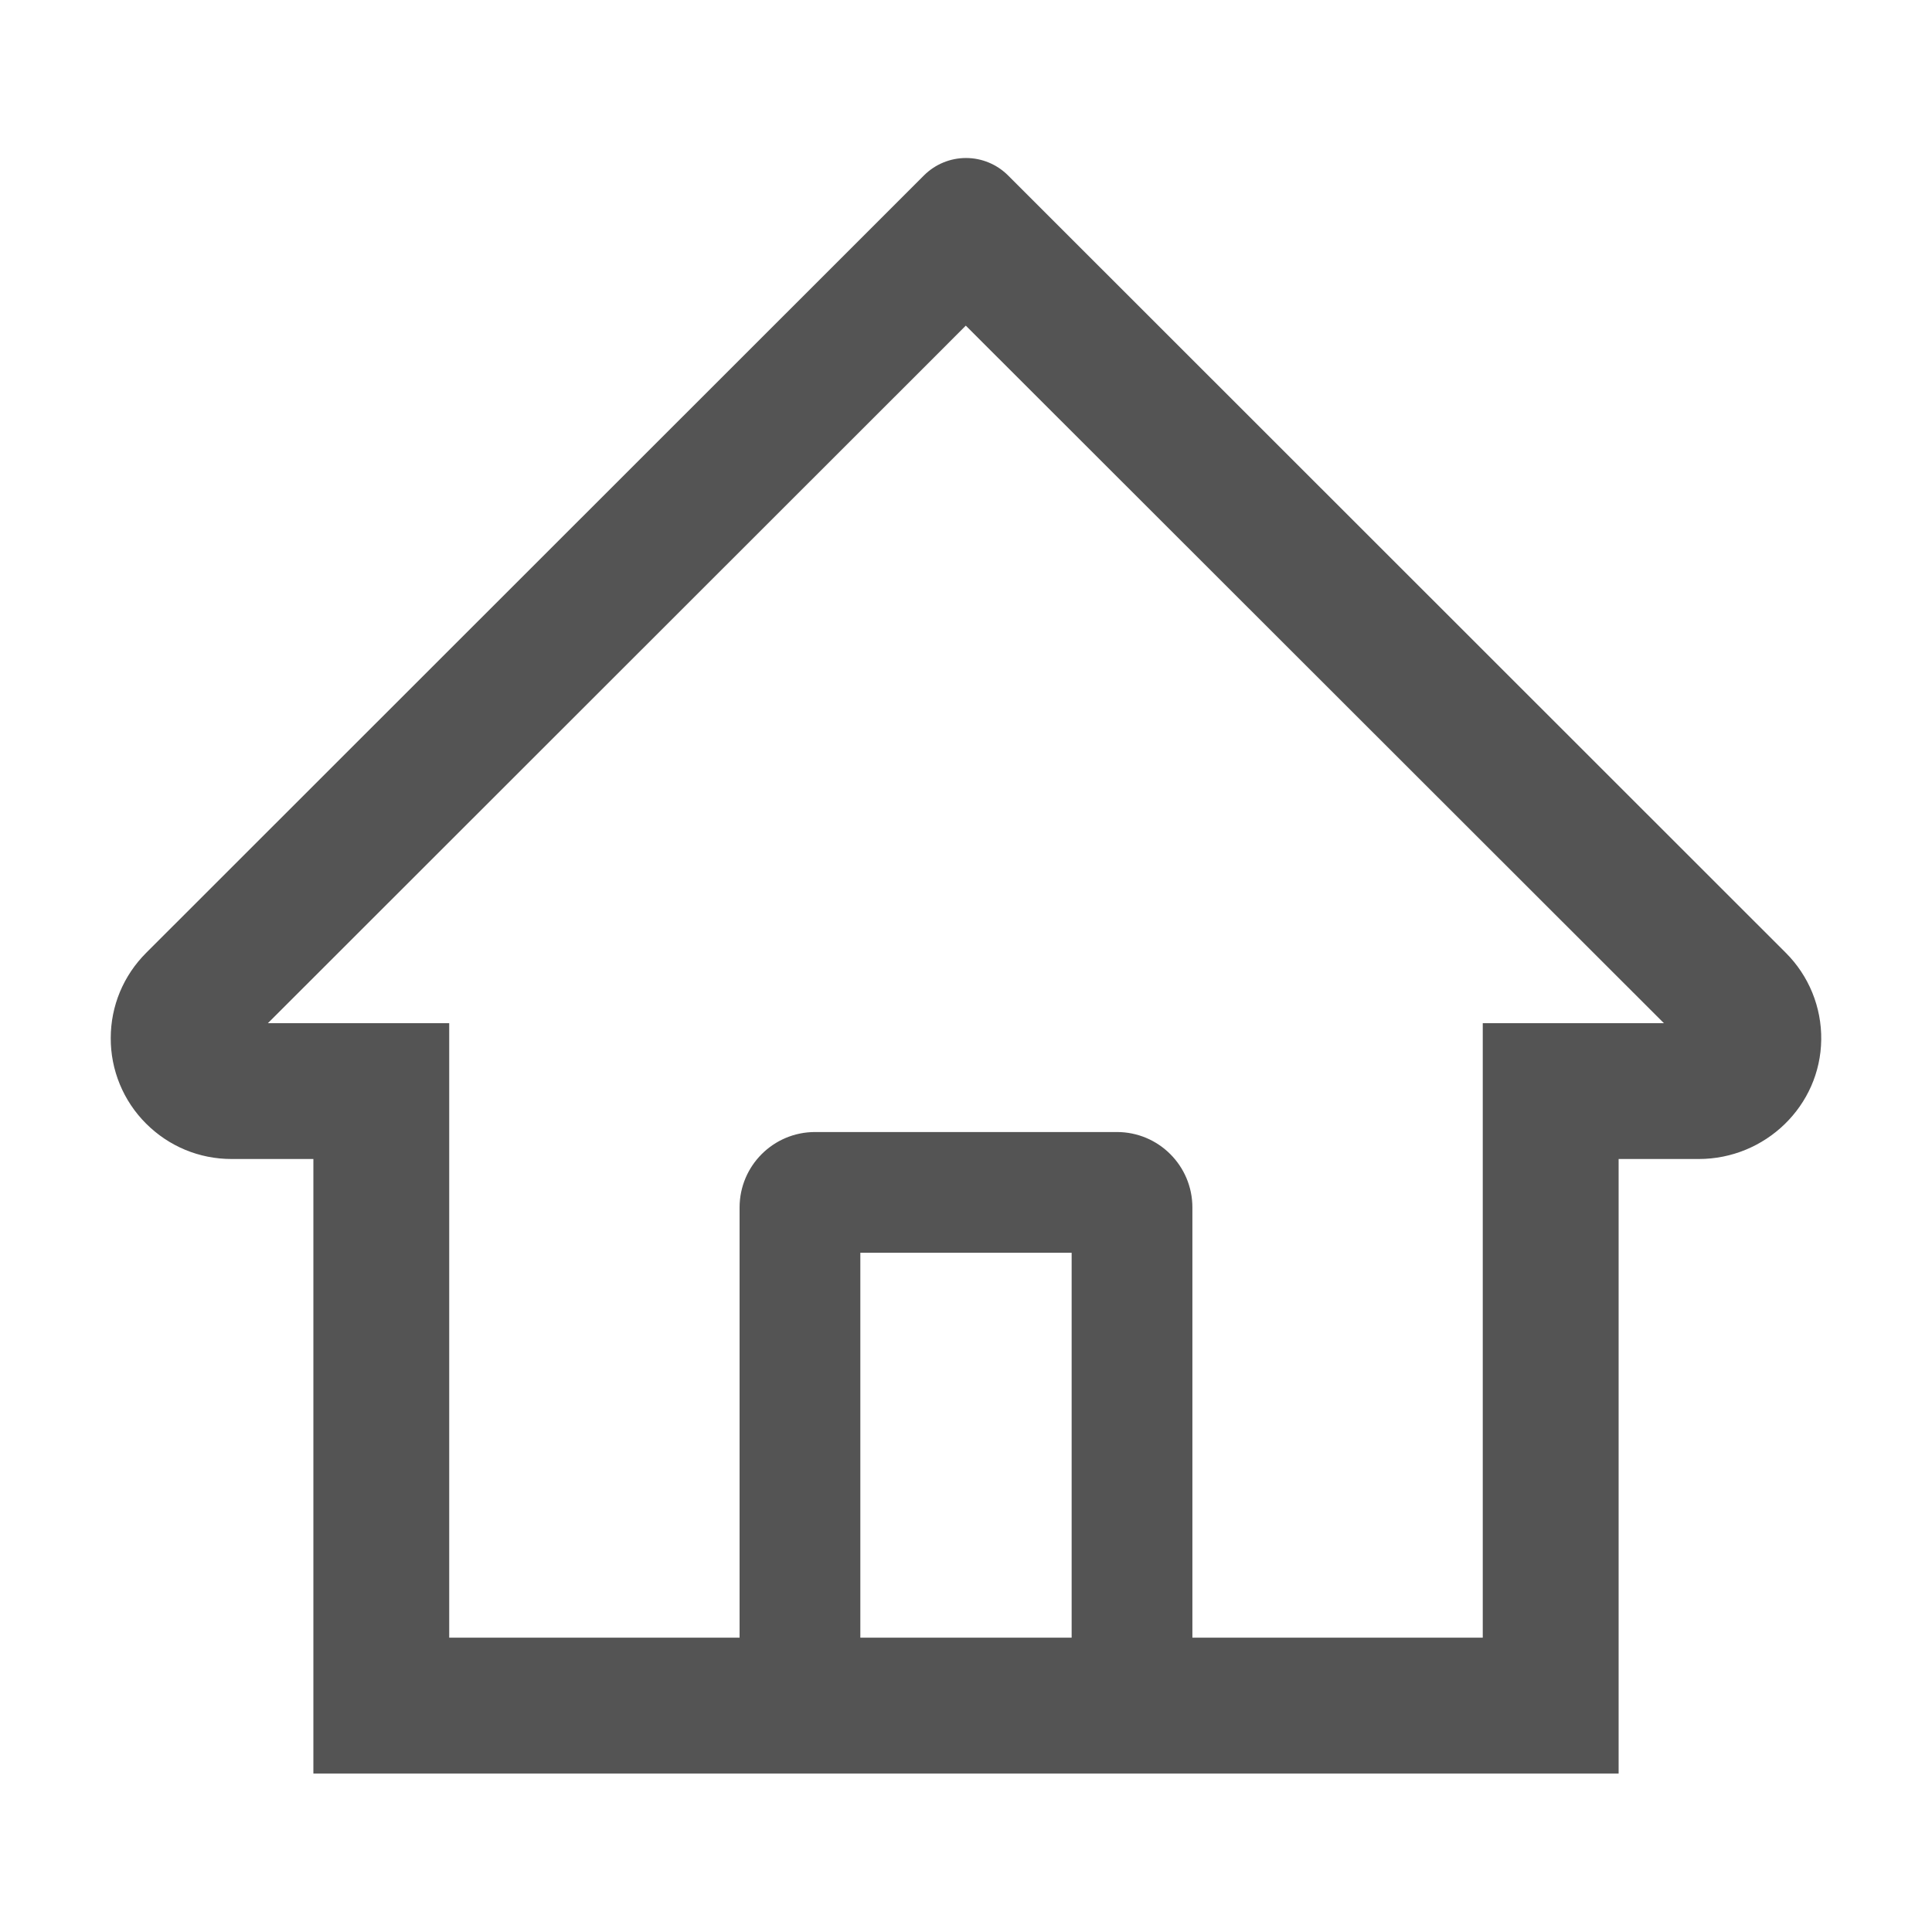 <svg width="78" height="78" viewBox="0 0 78 78" fill="none" xmlns="http://www.w3.org/2000/svg">
<path d="M5.903 38.467L35.336 9.049L37.309 7.076C37.758 6.63 38.366 6.379 39 6.379C39.633 6.379 40.241 6.63 40.691 7.076L72.097 38.467C72.557 38.926 72.921 39.472 73.167 40.074C73.413 40.676 73.536 41.321 73.528 41.971C73.498 44.652 71.266 46.792 68.585 46.792H65.348V71.602H12.652V46.792H9.346C8.044 46.792 6.817 46.282 5.895 45.36C5.442 44.908 5.082 44.37 4.838 43.778C4.593 43.185 4.468 42.55 4.471 41.91C4.471 40.615 4.981 39.388 5.903 38.467ZM34.734 66.117H43.265V50.578H34.734V66.117ZM18.136 41.308V66.117H29.859V48.75C29.859 47.066 31.223 45.703 32.906 45.703H45.093C46.777 45.703 48.14 47.066 48.14 48.75V66.117H59.863V41.308H67.176L38.992 13.147L37.233 14.907L10.816 41.308H18.136Z" fill="#545454"/>
</svg>
